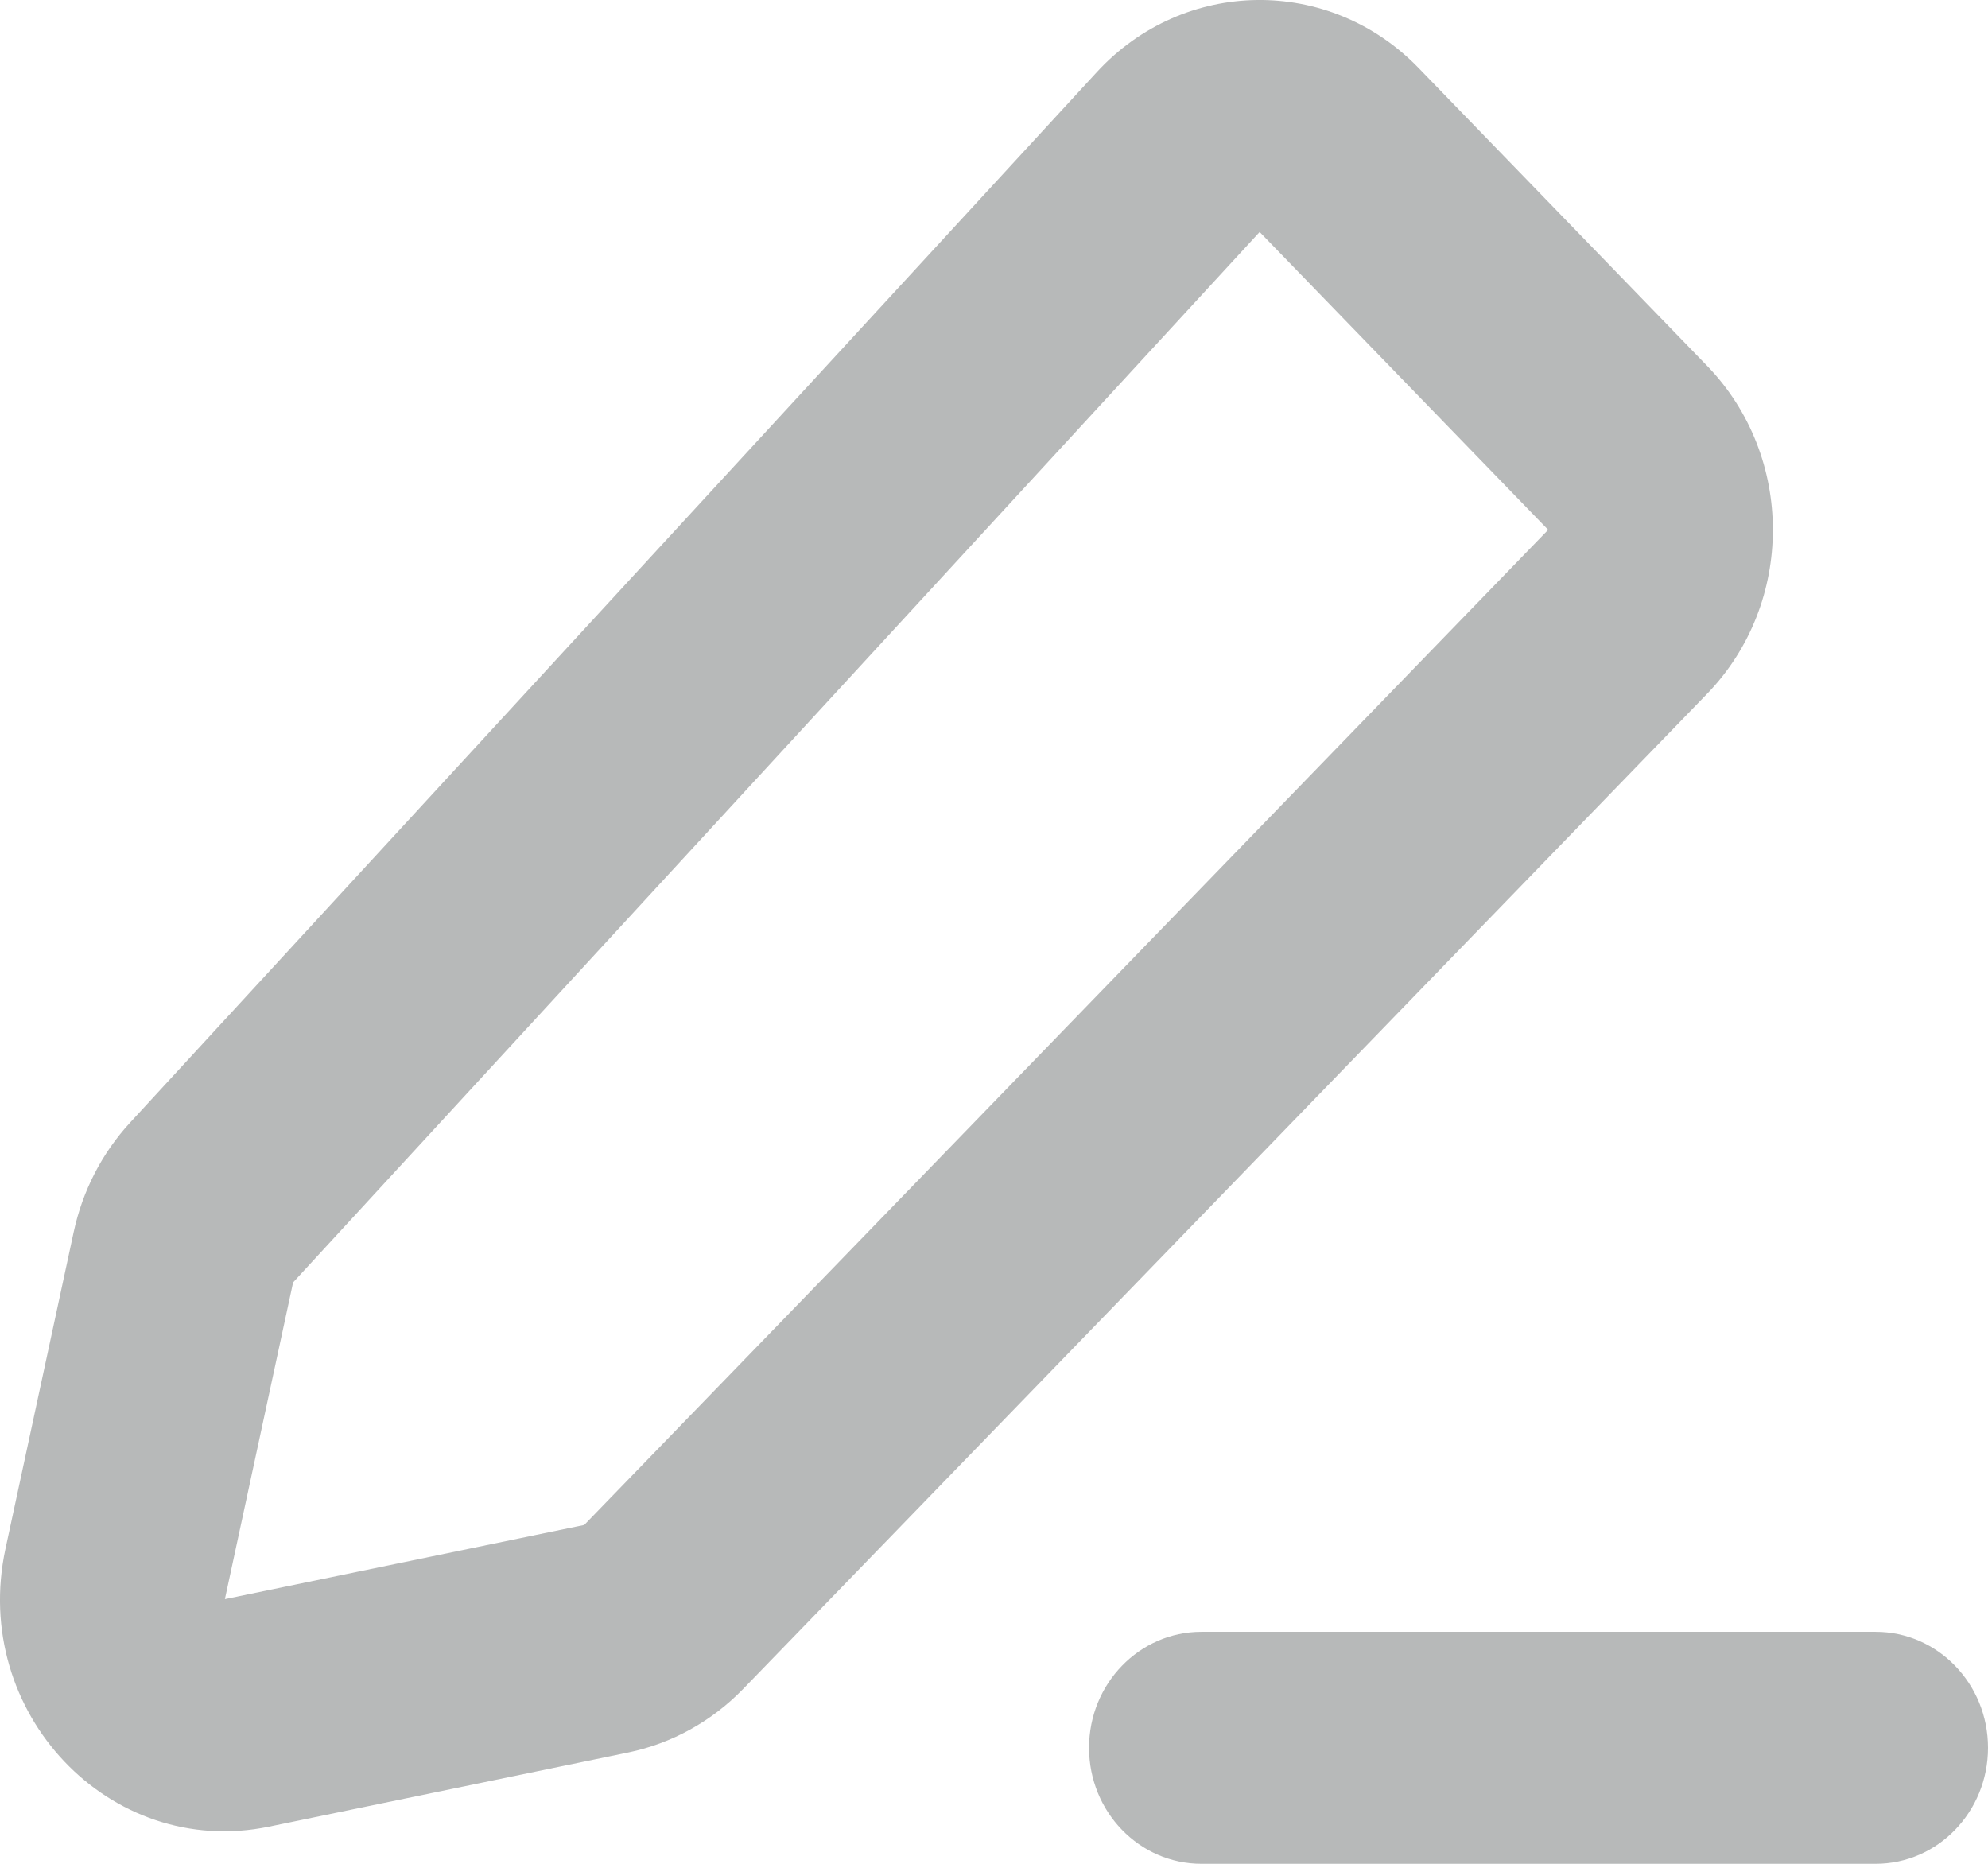 <svg width="16" height="15" viewBox="0 0 16 15" fill="none" xmlns="http://www.w3.org/2000/svg">
    <path fill-rule="evenodd" clip-rule="evenodd" d="M11.417 0.547C10.698 -0.196 9.527 -0.18 8.827 0.581L1.047 9.035C0.821 9.28 0.664 9.585 0.593 9.916L0.044 12.465C-0.239 13.782 0.883 14.966 2.165 14.701L5.057 14.104C5.407 14.031 5.728 13.854 5.981 13.593L13.739 5.584C14.445 4.855 14.445 3.673 13.739 2.944L11.417 0.547ZM10.138 1.867L12.46 4.264L4.702 12.273L1.81 12.87L2.359 10.321L10.138 1.867ZM9.669 13.133C9.17 13.133 8.765 13.551 8.765 14.066C8.765 14.582 9.17 15 9.669 15H15.096C15.595 15 16 14.582 16 14.066C16 13.551 15.595 13.133 15.096 13.133H9.669Z" fill="#B7B9B9"/>
</svg>
